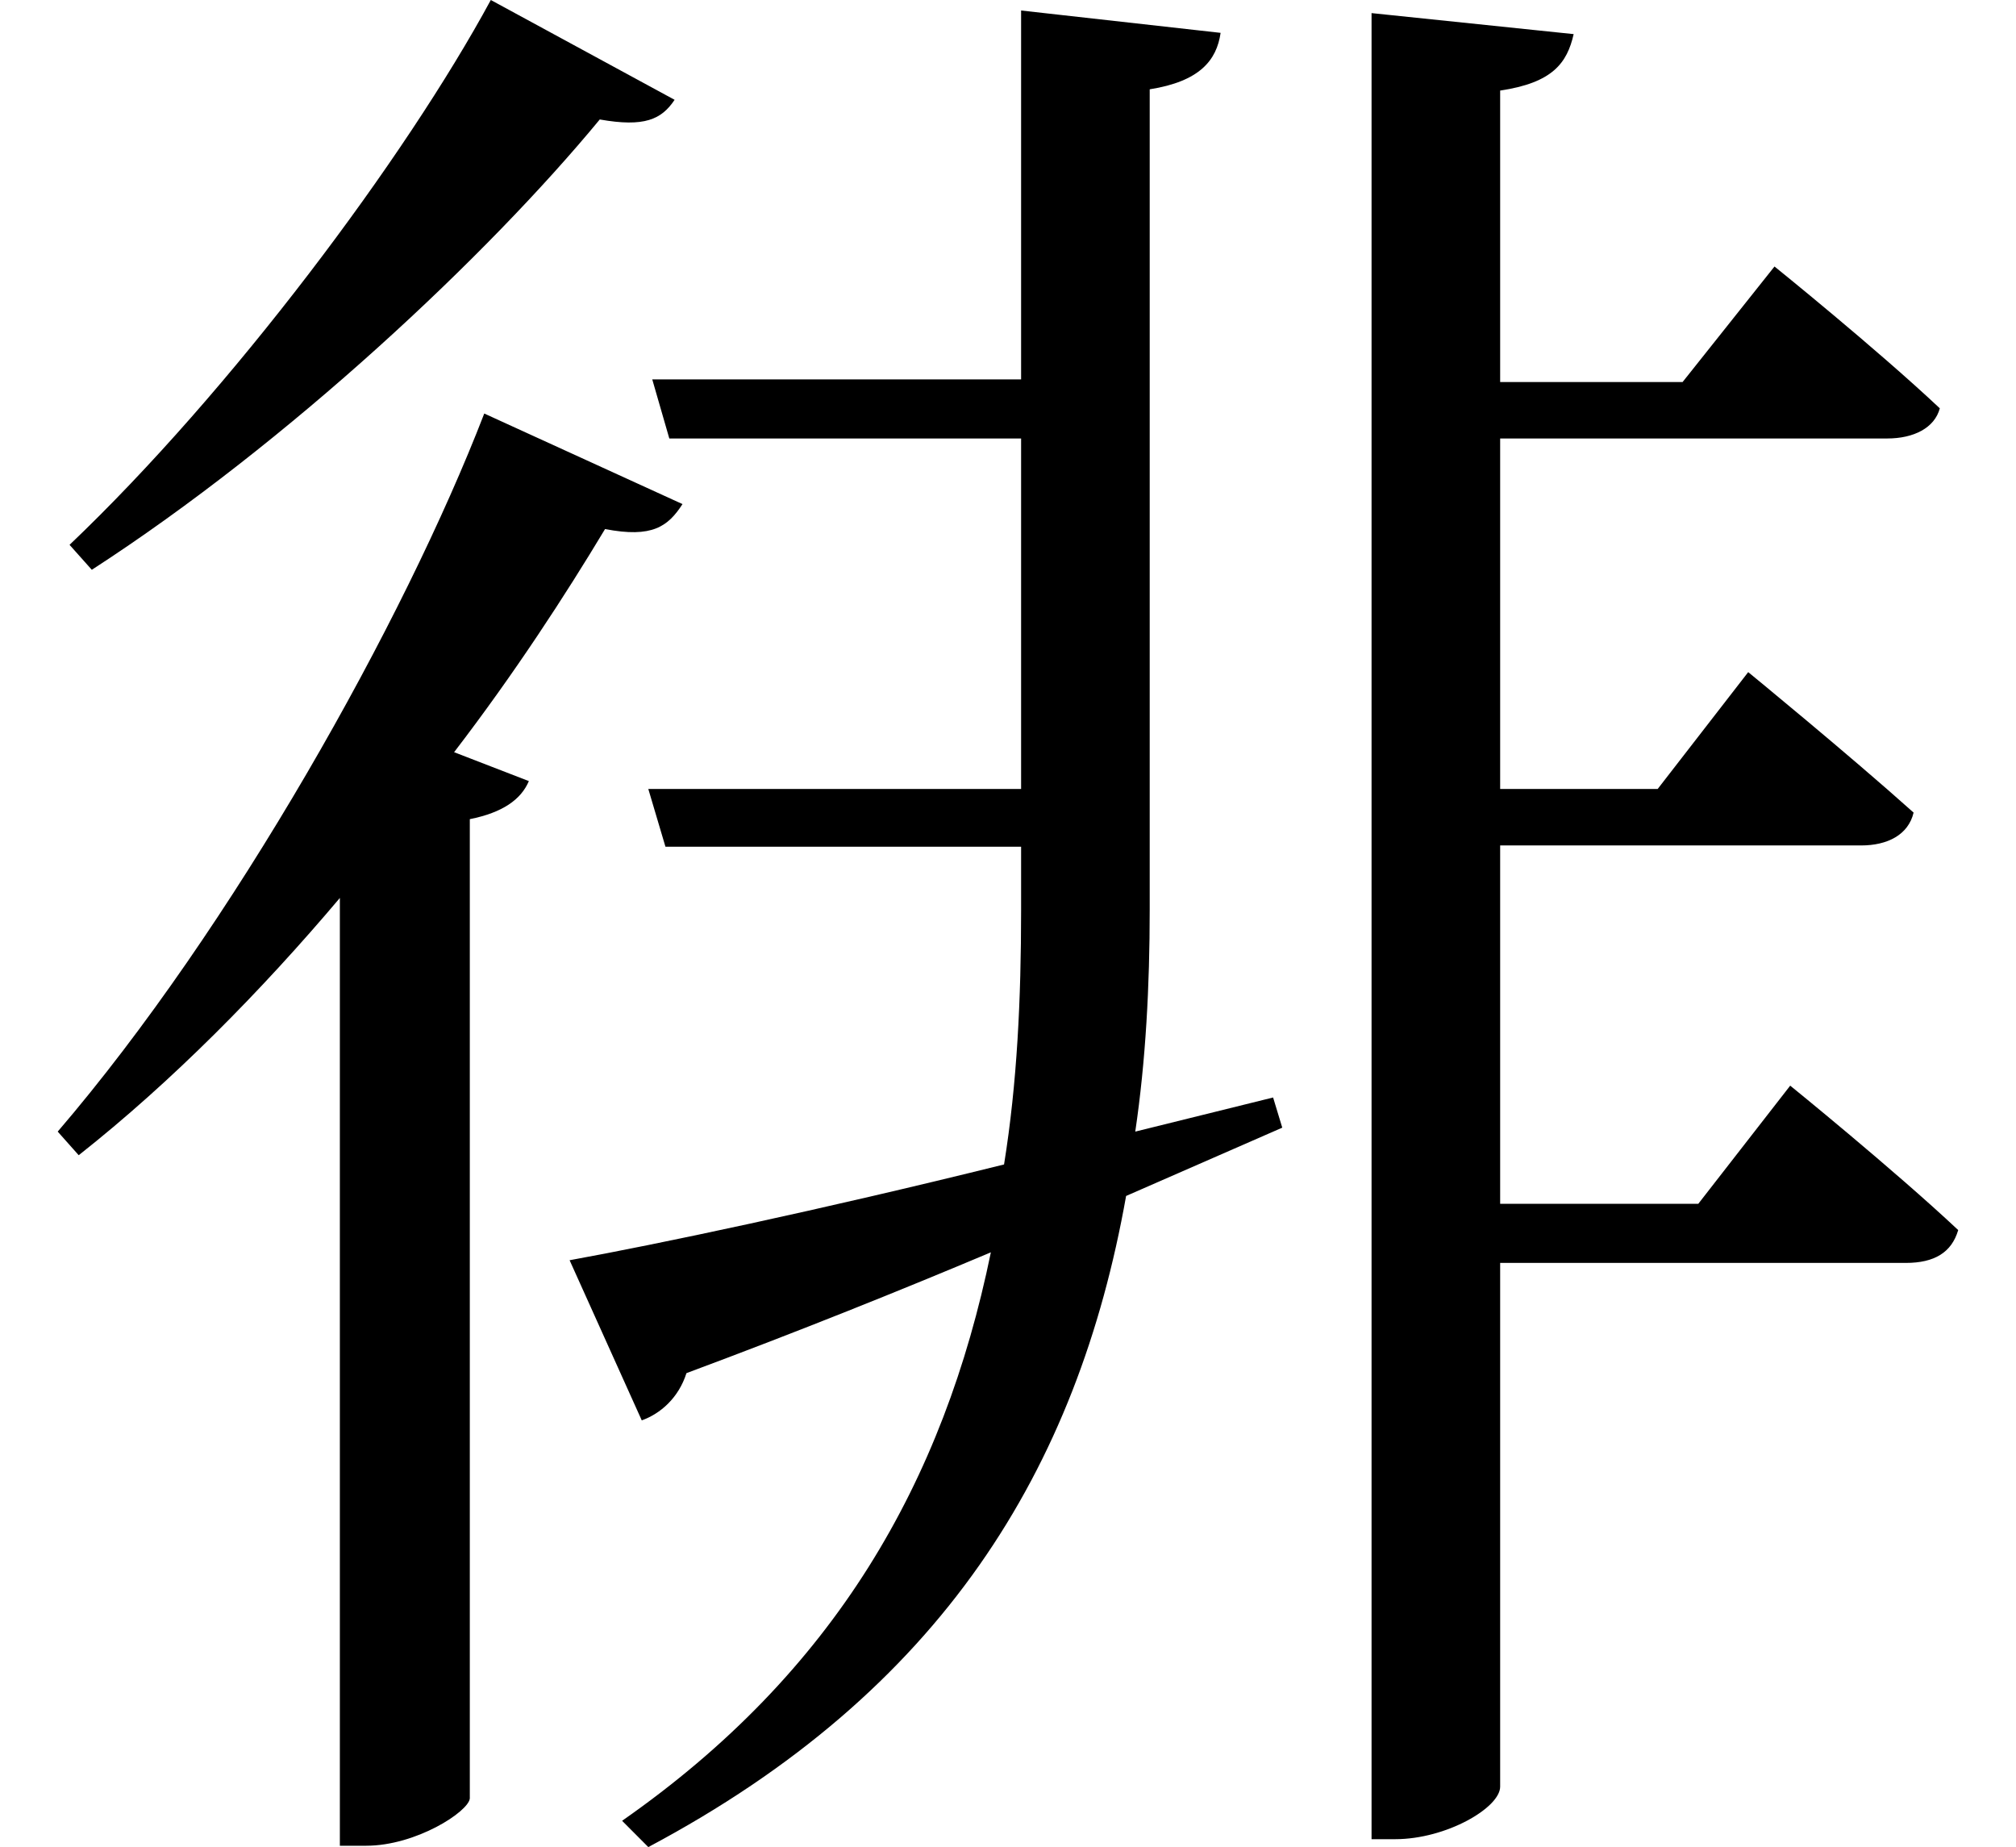 <svg height="21.984" viewBox="0 0 24 21.984" width="24" xmlns="http://www.w3.org/2000/svg">
<path d="M5.859,20.094 C4.844,18.219 2.766,15.438 0.844,13.609 L1.109,13.312 C3.453,14.828 5.828,17.062 7.156,18.672 C7.688,18.578 7.891,18.672 8.047,18.906 Z M16.344,19.938 L16.344,-1.797 L16.625,-1.797 C17.234,-1.797 17.875,-1.422 17.875,-1.172 L17.875,5.062 L22.703,5.062 C23.047,5.062 23.25,5.188 23.328,5.453 C22.562,6.172 21.328,7.172 21.328,7.172 L20.234,5.766 L17.875,5.766 L17.875,10.031 L22.172,10.031 C22.484,10.031 22.734,10.156 22.797,10.422 C22.031,11.109 20.828,12.094 20.828,12.094 L19.75,10.703 L17.875,10.703 L17.875,14.875 L22.484,14.875 C22.797,14.875 23.047,15 23.109,15.234 C22.344,15.953 21.141,16.922 21.141,16.922 L20.047,15.547 L17.875,15.547 L17.875,19.016 C18.5,19.109 18.672,19.344 18.75,19.688 Z M6.797,5.094 L7.656,3.188 C7.875,3.266 8.094,3.453 8.188,3.75 C9.531,4.25 10.734,4.734 11.812,5.188 C11.25,2.453 9.953,0.188 7.422,-1.578 L7.734,-1.891 C11.234,-0.031 12.844,2.609 13.422,5.859 L15.281,6.672 L15.172,7.031 L13.531,6.625 C13.656,7.469 13.703,8.359 13.703,9.266 L13.703,19.031 C14.297,19.125 14.5,19.375 14.547,19.703 L12.172,19.969 L12.172,15.578 L7.781,15.578 L7.984,14.875 L12.172,14.875 L12.172,10.703 L7.734,10.703 L7.938,10.016 L12.172,10.016 L12.172,9.266 C12.172,8.203 12.125,7.203 11.969,6.234 C9.766,5.688 7.828,5.281 6.797,5.094 Z M5.781,15.172 C4.828,12.703 2.781,9.047 0.703,6.625 L0.953,6.344 C2.062,7.219 3.125,8.297 4.062,9.406 L4.062,-1.875 L4.375,-1.875 C4.969,-1.875 5.594,-1.469 5.609,-1.312 L5.609,10.344 C6,10.422 6.219,10.578 6.312,10.797 L5.422,11.141 C6.141,12.078 6.75,13.016 7.219,13.797 C7.781,13.688 7.969,13.828 8.141,14.094 Z" transform="translate(-0.016, 20.094) scale(1, -1)"/>
</svg>